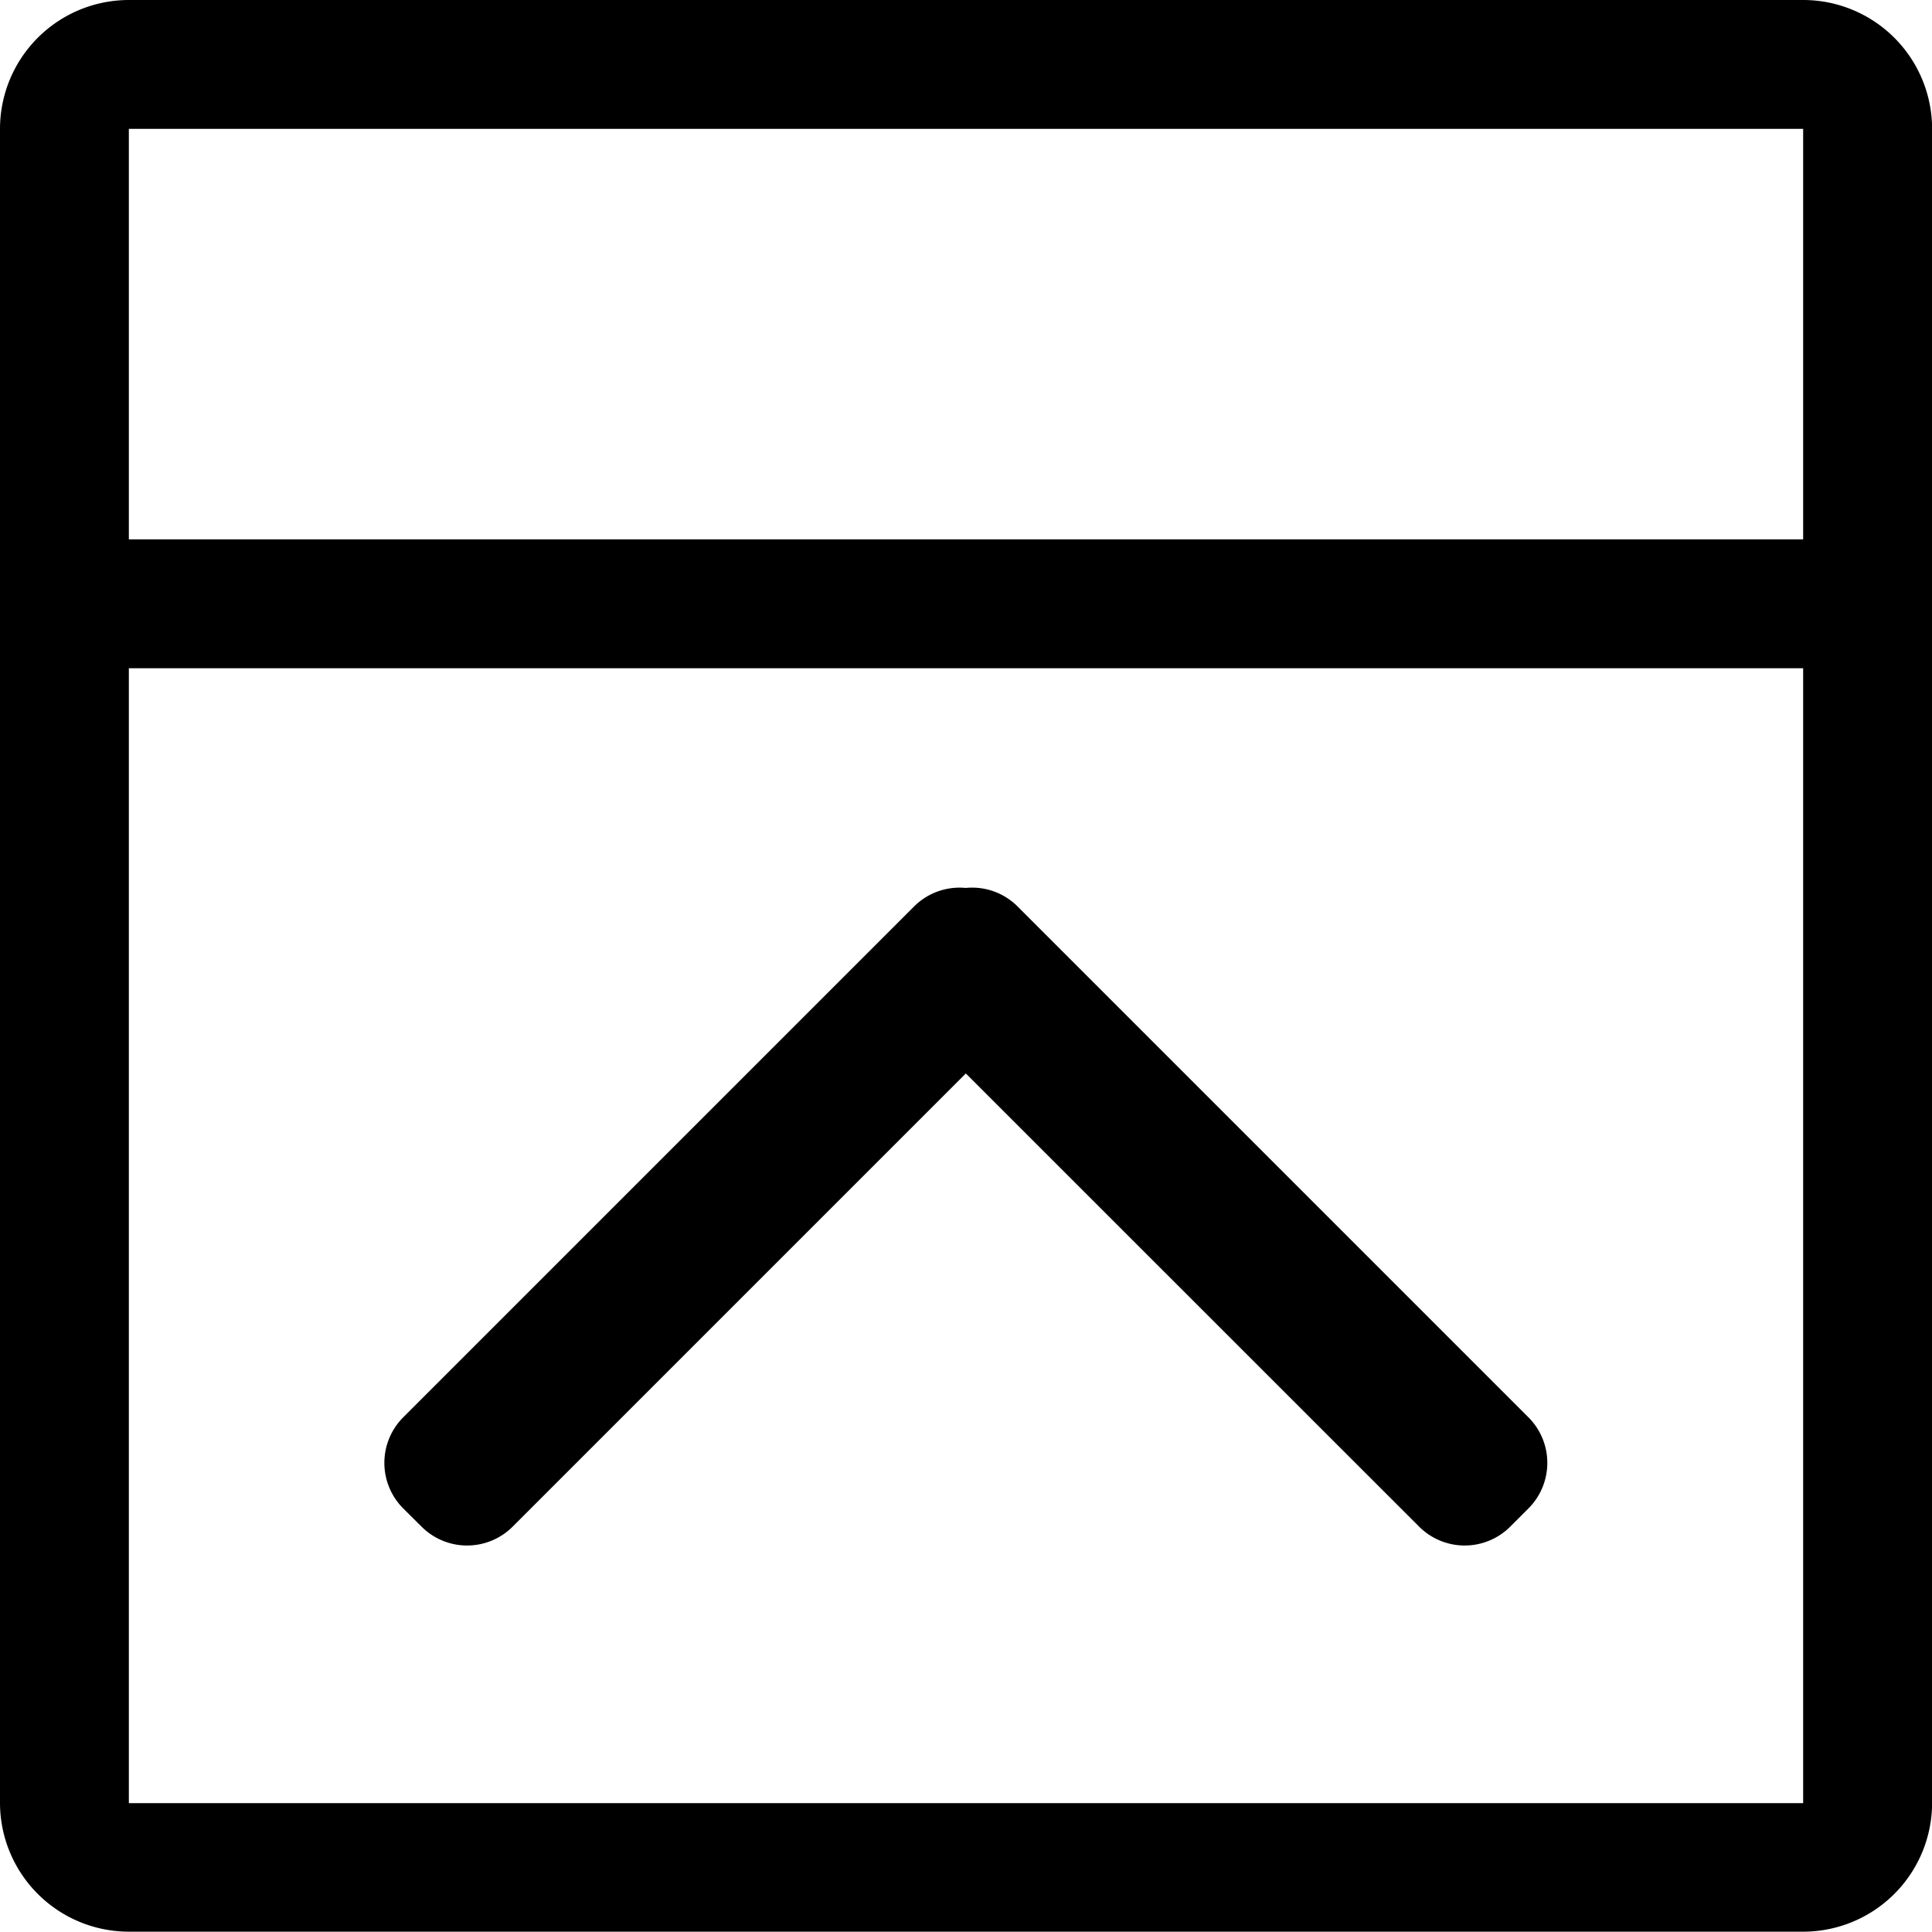 <svg xmlns="http://www.w3.org/2000/svg" viewBox="0 0 18.203 18.203">
  <path
    d="M16.81,11.846l-.172.172a.607.607,0,0,1-.858,0l-4.271-4.27-4.27,4.27a.607.607,0,0,1-.858,0l-.173-.172a.607.607,0,0,1,0-.858l4.81-4.81A.606.606,0,0,1,11.508,6,.606.606,0,0,1,12,6.178l4.81,4.81A.607.607,0,0,1,16.81,11.846Z"
    transform="translate(-2.409 2.366)"
    fill="currentColor"
  />
  <path
    d="M17.053,0H1.277A1.215,1.215,0,0,0,.063,1.214V16.989A1.215,1.215,0,0,0,1.277,18.2H17.053a1.215,1.215,0,0,0,1.214-1.214V1.214A1.215,1.215,0,0,0,17.053,0ZM1.277,16.989h0V1.214H17.052V16.989Z"
    transform="translate(-0.063)"
    fill="currentColor"
  />
  <g transform="translate(0.607 5.082)">
    <rect width="16.99" height="1.214" fill="currentColor"/>
  </g>
</svg>
